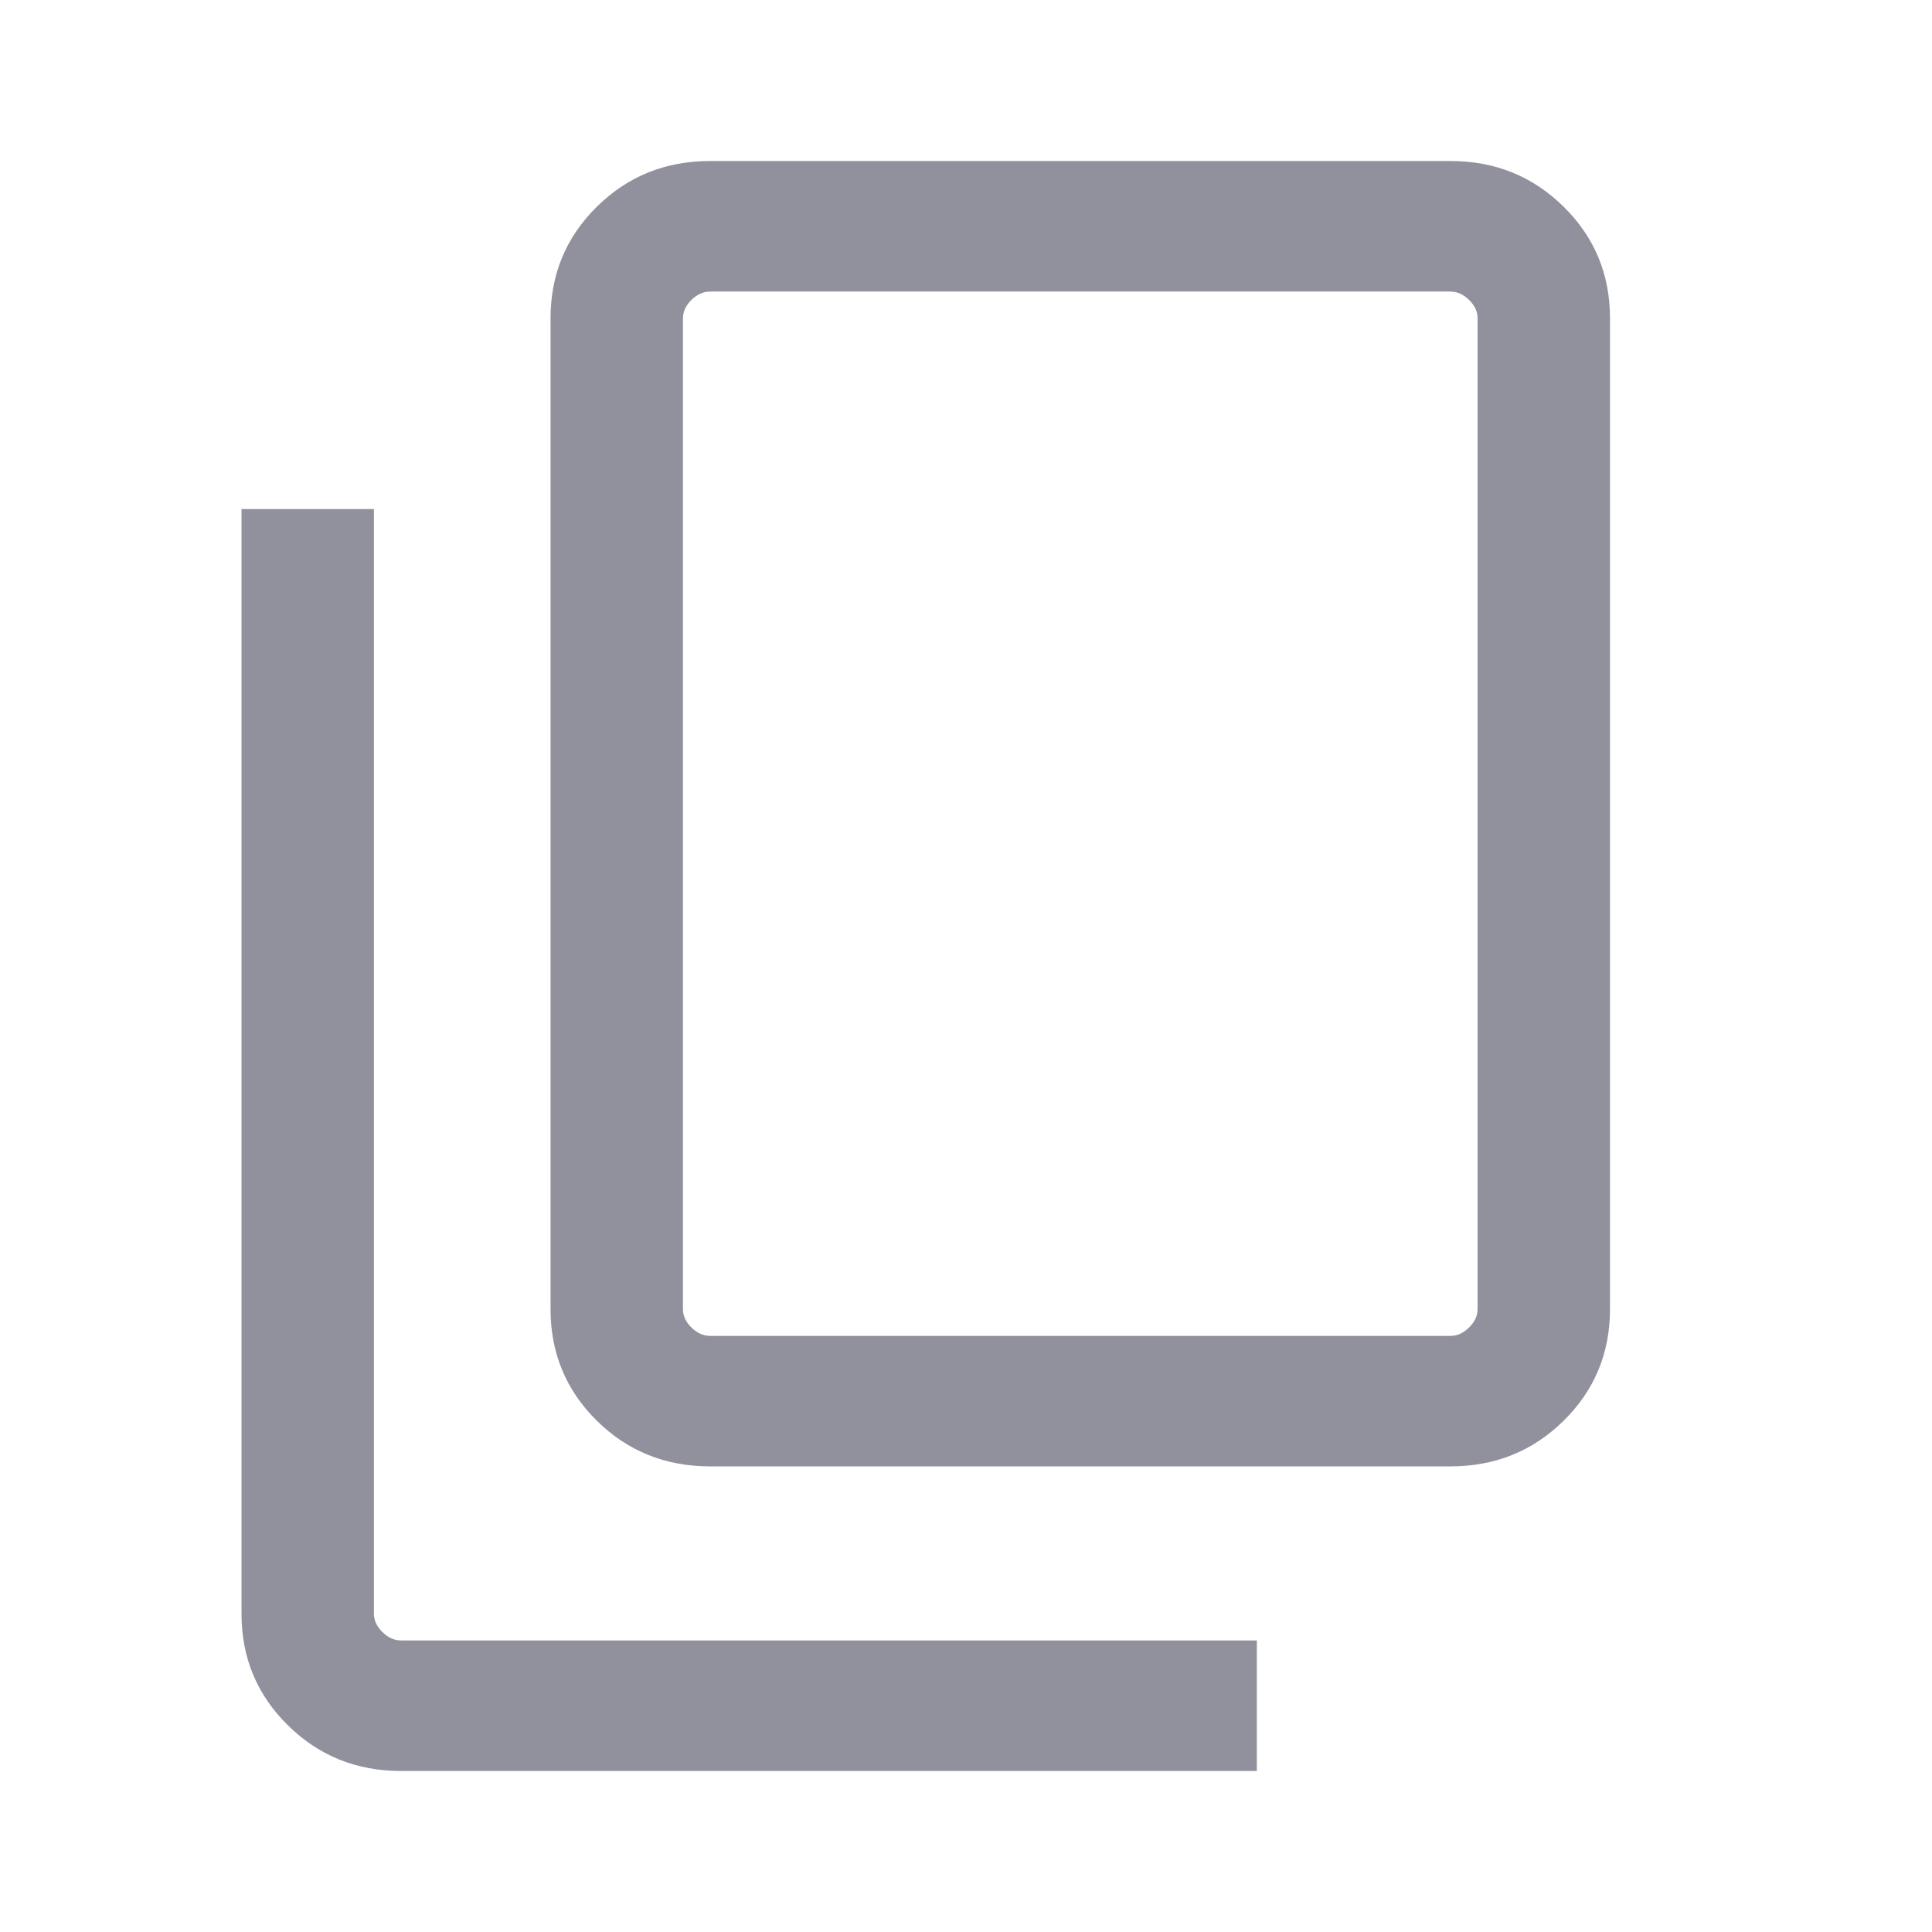<svg width="24" height="24" viewBox="0 0 24 24" fill="none" xmlns="http://www.w3.org/2000/svg">
<mask id="mask0_43_1192" style="mask-type:alpha" maskUnits="userSpaceOnUse" x="0" y="0" width="24" height="24">
<rect width="24" height="24" fill="#D9D9D9"/>
</mask>
<g mask="url(#mask0_43_1192)">
<path d="M4.983 22C4.429 22 3.96 21.811 3.576 21.432C3.192 21.054 3 20.592 3 20.046V6.324H4.645V20.046C4.645 20.129 4.68 20.205 4.751 20.274C4.821 20.344 4.898 20.378 4.983 20.378H15.613V22H4.983ZM8.821 18.216C8.267 18.216 7.798 18.027 7.414 17.649C7.031 17.27 6.839 16.808 6.839 16.262V3.954C6.839 3.408 7.031 2.946 7.414 2.568C7.798 2.189 8.267 2 8.821 2H18.017C18.571 2 19.04 2.189 19.424 2.568C19.808 2.946 20 3.408 20 3.954V16.262C20 16.808 19.808 17.27 19.424 17.649C19.04 18.027 18.571 18.216 18.017 18.216H8.821ZM8.821 16.595H18.017C18.102 16.595 18.179 16.56 18.249 16.491C18.32 16.421 18.355 16.345 18.355 16.262V3.954C18.355 3.871 18.32 3.795 18.249 3.726C18.179 3.656 18.102 3.622 18.017 3.622H8.821C8.737 3.622 8.66 3.656 8.589 3.726C8.519 3.795 8.484 3.871 8.484 3.954V16.262C8.484 16.345 8.519 16.421 8.589 16.491C8.66 16.56 8.737 16.595 8.821 16.595Z" fill="#91919D"/>
</g>
</svg>
